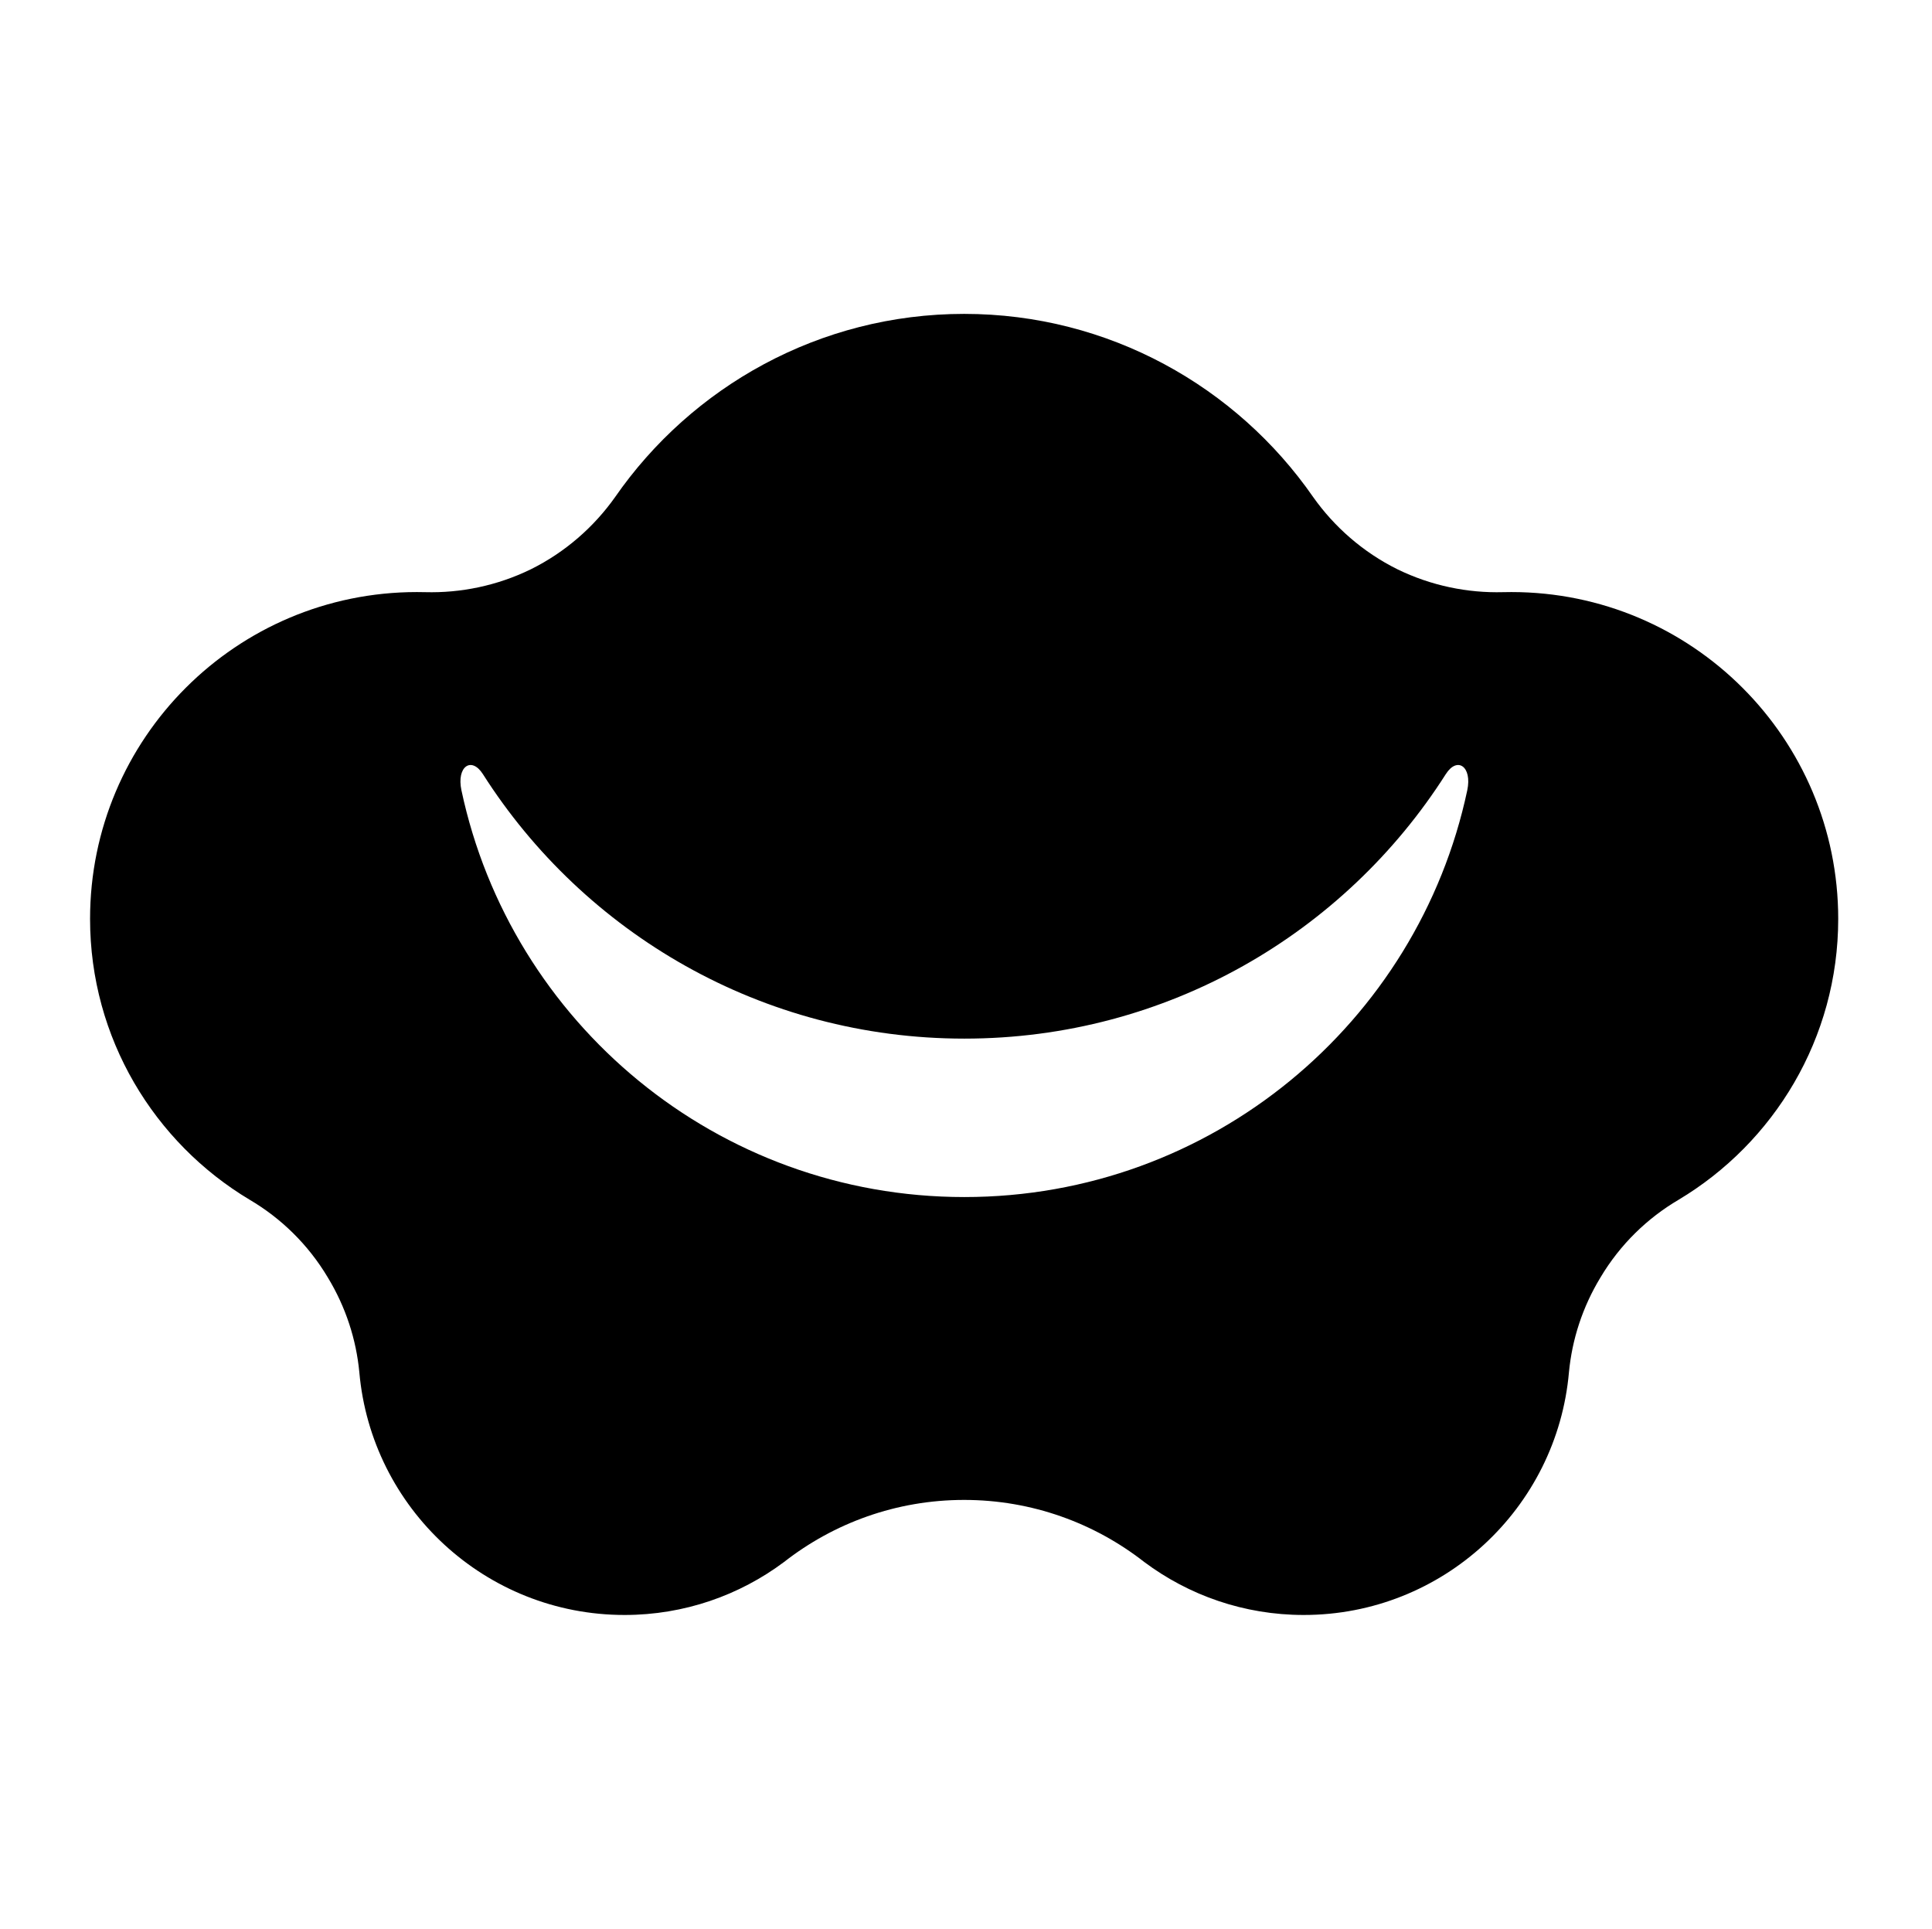 <?xml version="1.0" encoding="UTF-8" standalone="no"?>
<!-- Created with Inkscape (http://www.inkscape.org/) -->

<svg
   version="1.1"
   id="svg13482"
   width="795.035"
   height="793.701"
   viewBox="0 0 795.035 793.701"
   sodipodi:docname="Kourin Ume.svg"
   inkscape:version="1.2 (dc2aeda, 2022-05-15)"
   xmlns:inkscape="http://www.inkscape.org/namespaces/inkscape"
   xmlns:sodipodi="http://sodipodi.sourceforge.net/DTD/sodipodi-0.dtd"
   xmlns="http://www.w3.org/2000/svg"
   xmlns:svg="http://www.w3.org/2000/svg">
  <defs
     id="defs13486">
    <clipPath
       clipPathUnits="userSpaceOnUse"
       id="clipPath13921">
      <path
         d="M -553.898,585.848 H 42.379 V -9.428 H -553.898 Z"
         id="path13923"
         style="stroke-width:1" />
    </clipPath>
    <clipPath
       clipPathUnits="userSpaceOnUse"
       id="clipPath13927">
      <path
         d="M -561.413,585.852 H 34.863 V -9.424 H -561.413 Z"
         id="path13929"
         style="stroke-width:1" />
    </clipPath>
    <clipPath
       clipPathUnits="userSpaceOnUse"
       id="clipPath13933">
      <path
         d="M -557.064,585.848 H 39.212 V -9.428 H -557.064 Z"
         id="path13935"
         style="stroke-width:1" />
    </clipPath>
    <clipPath
       clipPathUnits="userSpaceOnUse"
       id="clipPath13939">
      <path
         d="M -572.817,586.135 H 23.459 V -9.141 H -572.817 Z"
         id="path13941"
         style="stroke-width:1" />
    </clipPath>
    <clipPath
       clipPathUnits="userSpaceOnUse"
       id="clipPath13946">
      <path
         d="M -528.09,575.381 H 68.186 V -19.895 H -528.09 Z"
         id="path13948"
         style="stroke-width:1" />
    </clipPath>
    <clipPath
       clipPathUnits="userSpaceOnUse"
       id="clipPath13952">
      <path
         d="M -531.192,581.588 H 65.084 V -13.688 H -531.192 Z"
         id="path13954"
         style="stroke-width:1" />
    </clipPath>
    <clipPath
       clipPathUnits="userSpaceOnUse"
       id="clipPath13958">
      <path
         d="M -576.369,585.588 H 19.907 V -9.688 H -576.369 Z"
         id="path13960"
         style="stroke-width:1" />
    </clipPath>
    <clipPath
       clipPathUnits="userSpaceOnUse"
       id="clipPath13964">
      <path
         d="M -557.495,577.85 H 38.781 V -17.426 H -557.495 Z"
         id="path13966"
         style="stroke-width:1" />
    </clipPath>
    <clipPath
       clipPathUnits="userSpaceOnUse"
       id="clipPath13970">
      <path
         d="M -567.775,585.852 H 28.501 V -9.424 H -567.775 Z"
         id="path13972"
         style="stroke-width:1" />
    </clipPath>
    <clipPath
       clipPathUnits="userSpaceOnUse"
       id="clipPath13976">
      <path
         d="M -540.821,585.848 H 55.455 V -9.428 H -540.821 Z"
         id="path13978"
         style="stroke-width:1" />
    </clipPath>
    <clipPath
       clipPathUnits="userSpaceOnUse"
       id="clipPath13982">
      <path
         d="M -542.933,584.573 H 53.343 V -10.703 H -542.933 Z"
         id="path13984"
         style="stroke-width:1" />
    </clipPath>
    <clipPath
       clipPathUnits="userSpaceOnUse"
       id="clipPath13988">
      <path
         d="M -556.401,578.014 H 39.875 V -17.262 H -556.401 Z"
         id="path13990"
         style="stroke-width:1" />
    </clipPath>
    <clipPath
       clipPathUnits="userSpaceOnUse"
       id="clipPath13994">
      <path
         d="M -586.545,579.503 H 9.731 V -15.773 H -586.545 Z"
         id="path13996"
         style="stroke-width:1" />
    </clipPath>
    <clipPath
       clipPathUnits="userSpaceOnUse"
       id="clipPath14000">
      <path
         d="M -584.194,578.938 H 12.082 V -16.338 H -584.194 Z"
         id="path14002"
         style="stroke-width:1" />
    </clipPath>
    <clipPath
       clipPathUnits="userSpaceOnUse"
       id="clipPath14006">
      <path
         d="M -574.546,585.852 H 21.73 V -9.424 H -574.546 Z"
         id="path14008"
         style="stroke-width:1" />
    </clipPath>
    <clipPath
       clipPathUnits="userSpaceOnUse"
       id="clipPath14012">
      <path
         d="M -536.698,584.573 H 59.578 V -10.703 H -536.698 Z"
         id="path14014"
         style="stroke-width:1" />
    </clipPath>
    <clipPath
       clipPathUnits="userSpaceOnUse"
       id="clipPath14018">
      <path
         d="m -452.848,243.888 h 596.276 v -595.276 h -596.276 z"
         id="path14020"
         style="stroke-width:1" />
    </clipPath>
    <clipPath
       clipPathUnits="userSpaceOnUse"
       id="clipPath14024">
      <path
         d="M -538.222,577.948 H 58.054 V -17.328 H -538.222 Z"
         id="path14026"
         style="stroke-width:1" />
    </clipPath>
    <clipPath
       clipPathUnits="userSpaceOnUse"
       id="clipPath14031">
      <path
         d="M -550.264,577.325 H 46.012 V -17.951 H -550.264 Z"
         id="path14033"
         style="stroke-width:1" />
    </clipPath>
    <clipPath
       clipPathUnits="userSpaceOnUse"
       id="clipPath14037">
      <path
         d="M -568.227,575.819 H 28.049 V -19.457 H -568.227 Z"
         id="path14039"
         style="stroke-width:1" />
    </clipPath>
    <clipPath
       clipPathUnits="userSpaceOnUse"
       id="clipPath14043">
      <path
         d="M -548.983,585.852 H 47.293 V -9.424 H -548.983 Z"
         id="path14045"
         style="stroke-width:1" />
    </clipPath>
    <clipPath
       clipPathUnits="userSpaceOnUse"
       id="clipPath14049">
      <path
         d="M -545.417,584.573 H 50.859 V -10.703 H -545.417 Z"
         id="path14051"
         style="stroke-width:1" />
    </clipPath>
    <clipPath
       clipPathUnits="userSpaceOnUse"
       id="clipPath14055">
      <path
         d="M -564.573,585.848 H 31.703 V -9.428 H -564.573 Z"
         id="path14057"
         style="stroke-width:1" />
    </clipPath>
  </defs>
  <sodipodi:namedview
     id="namedview13484"
     pagecolor="#ffffff"
     bordercolor="#000000"
     borderopacity="0.25"
     inkscape:showpageshadow="2"
     inkscape:pageopacity="0.0"
     inkscape:pagecheckerboard="0"
     inkscape:deskcolor="#d1d1d1"
     showgrid="false"
     inkscape:zoom="0.29734106"
     inkscape:cx="-215.24105"
     inkscape:cy="396.85068"
     inkscape:window-width="1419"
     inkscape:window-height="456"
     inkscape:window-x="1920"
     inkscape:window-y="142"
     inkscape:window-maximized="0"
     inkscape:current-layer="svg13482">
    <inkscape:page
       x="0"
       y="0"
       id="page13488"
       width="795.035"
       height="793.701" />
  </sodipodi:namedview>
  <path
     d="m 603.796,325.185 c -20.317,95.638 -105.247,167.389 -206.957,167.389 -101.71,0 -186.637,-71.751 -206.955,-167.389 -2.066,-9.717 4.094,-14.088 8.844,-6.628 41.646,65.424 114.802,108.824 198.111,108.824 83.31,0 156.468,-43.4 198.113,-108.824 4.751,-7.46 10.909,-3.089 8.844,6.628 m 18.158,-81.56 c -1.117,0 -2.308,0.016 -3.42,0.044 -14.544,0.385 -29.482,-2.601 -43.454,-9.404 -14.253,-7.065 -26.048,-17.523 -34.665,-29.684 -31.506,-45.449 -84.171,-75.42 -143.66,-75.42 -59.489,0 -112.154,29.971 -143.66,75.42 -8.617,12.161 -20.412,22.619 -34.666,29.684 -13.972,6.803 -28.909,9.789 -43.453,9.404 -1.112,-0.028 -2.303,-0.044 -3.422,-0.044 -74.285,0 -134.49,60.215 -134.49,134.489 0,49.096 26.428,92.11 65.712,115.59 12.777,7.523 24.008,18.323 32.122,31.96 7.443,12.259 11.686,25.584 12.968,38.959 4.922,55.978 51.898,99.92 109.161,99.92 24.591,0 47.331,-8.131 65.618,-21.803 20.429,-15.969 46.171,-25.539 74.11,-25.539 27.939,0 53.681,9.57 74.11,25.539 18.287,13.672 41.026,21.803 65.618,21.803 57.264,0 104.238,-43.942 109.161,-99.92 1.282,-13.375 5.524,-26.7 12.965,-38.959 8.116,-13.637 19.347,-24.437 32.124,-31.96 39.285,-23.48 65.712,-66.494 65.712,-115.59 0,-74.274 -60.205,-134.489 -134.491,-134.489"
     style="fill:#000000;fill-opacity:1;fill-rule:nonzero;stroke:none"
     id="path13602" />
</svg>

